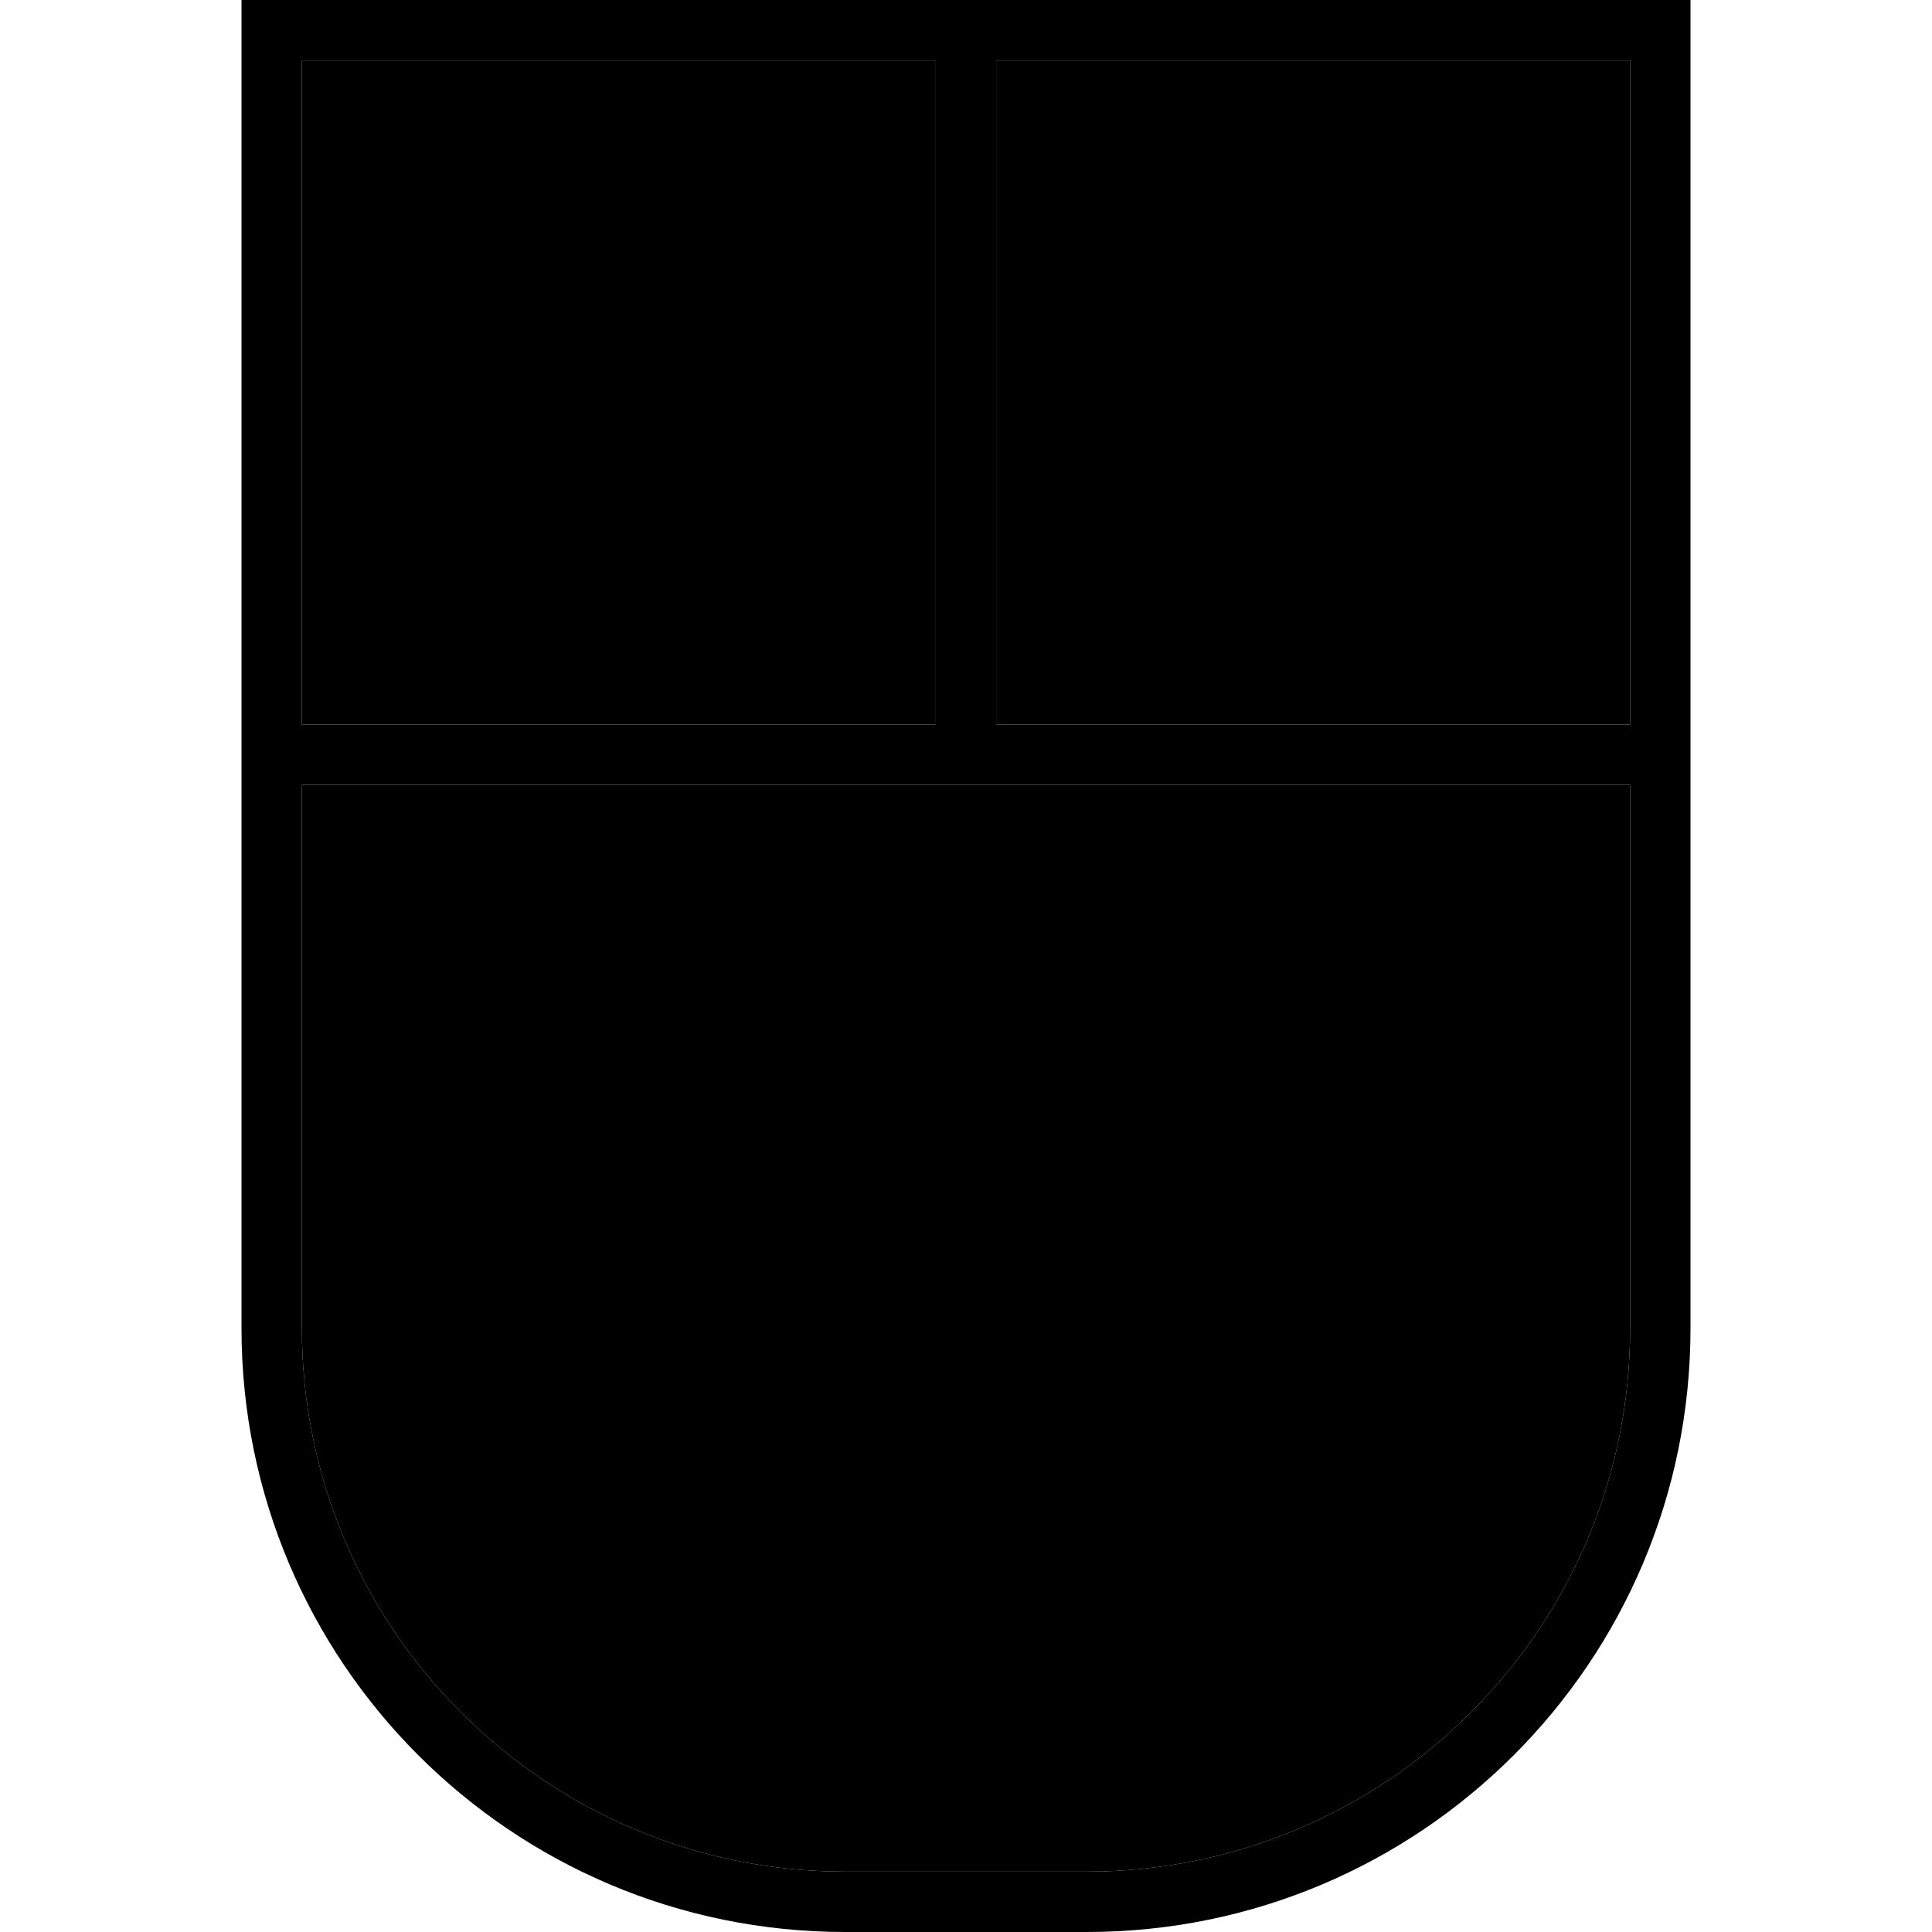 <svg xmlns="http://www.w3.org/2000/svg" width="24" height="24" viewBox="0 0 384 512">
    <path class="pr-icon-duotone-secondary" d="M16 16l168 0 0 176L16 192 16 16zm0 192l176 0 176 0 0 144c0 79.5-64.5 144-144 144l-64 0C80.5 496 16 431.5 16 352l0-144zM200 16l168 0 0 176-168 0 0-176z"/>
    <path class="pr-icon-duotone-primary" d="M16 192l168 0 0-176L16 16l0 176zM184 0l8 0 8 0L368 0l16 0 0 16 0 176 0 8 0 8 0 144c0 88.4-71.6 160-160 160l-64 0C71.6 512 0 440.4 0 352L0 208l0-8 0-8L0 16 0 0 16 0 184 0zM16 208l0 144c0 79.5 64.5 144 144 144l64 0c79.5 0 144-64.5 144-144l0-144-176 0L16 208zm352-16l0-176L200 16l0 176 168 0z"/>
</svg>